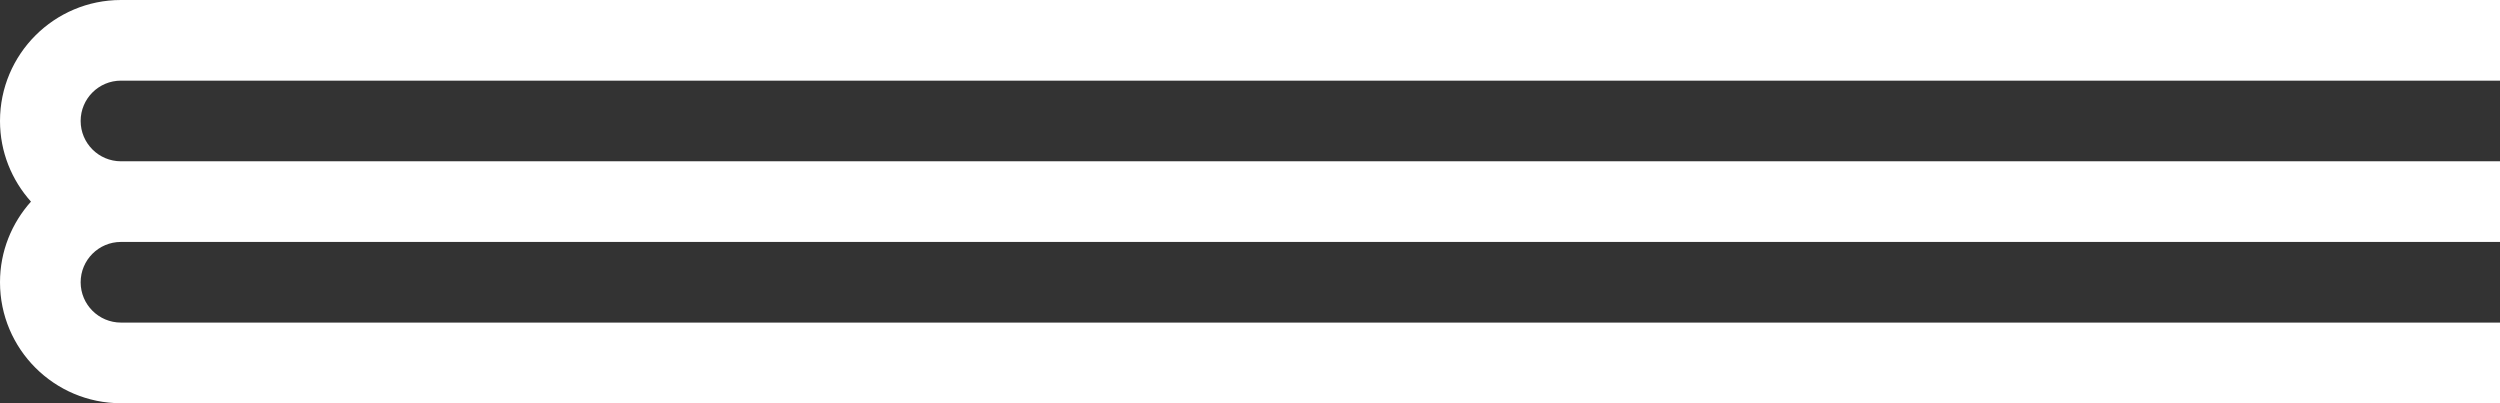 <?xml version="1.0" encoding="UTF-8"?>
<svg id="Ebene_2" data-name="Ebene 2" xmlns="http://www.w3.org/2000/svg" viewBox="0 0 310 50">
  <rect x="0" y="0" width="310" height="50" fill="#333333" stroke="none"/>
  <defs>
    <style>
      .cls-1 {
        fill: #fff;
        stroke-width: 0px;
      }
    </style>
  </defs>
  <g id="Ebene_1-2" data-name="Ebene 1">
    <path class="cls-1" d="M15,10h295V0H15C6.72,0,0,6.72,0,15c0,3.85,1.46,7.34,3.84,10-2.38,2.66-3.84,6.15-3.84,10,0,8.28,6.72,15,15,15h295v-10H15c-2.76,0-5-2.24-5-5s2.24-5,5-5h295v-10H15c-2.76,0-5-2.24-5-5s2.24-5,5-5Z"/>
  </g>
</svg>